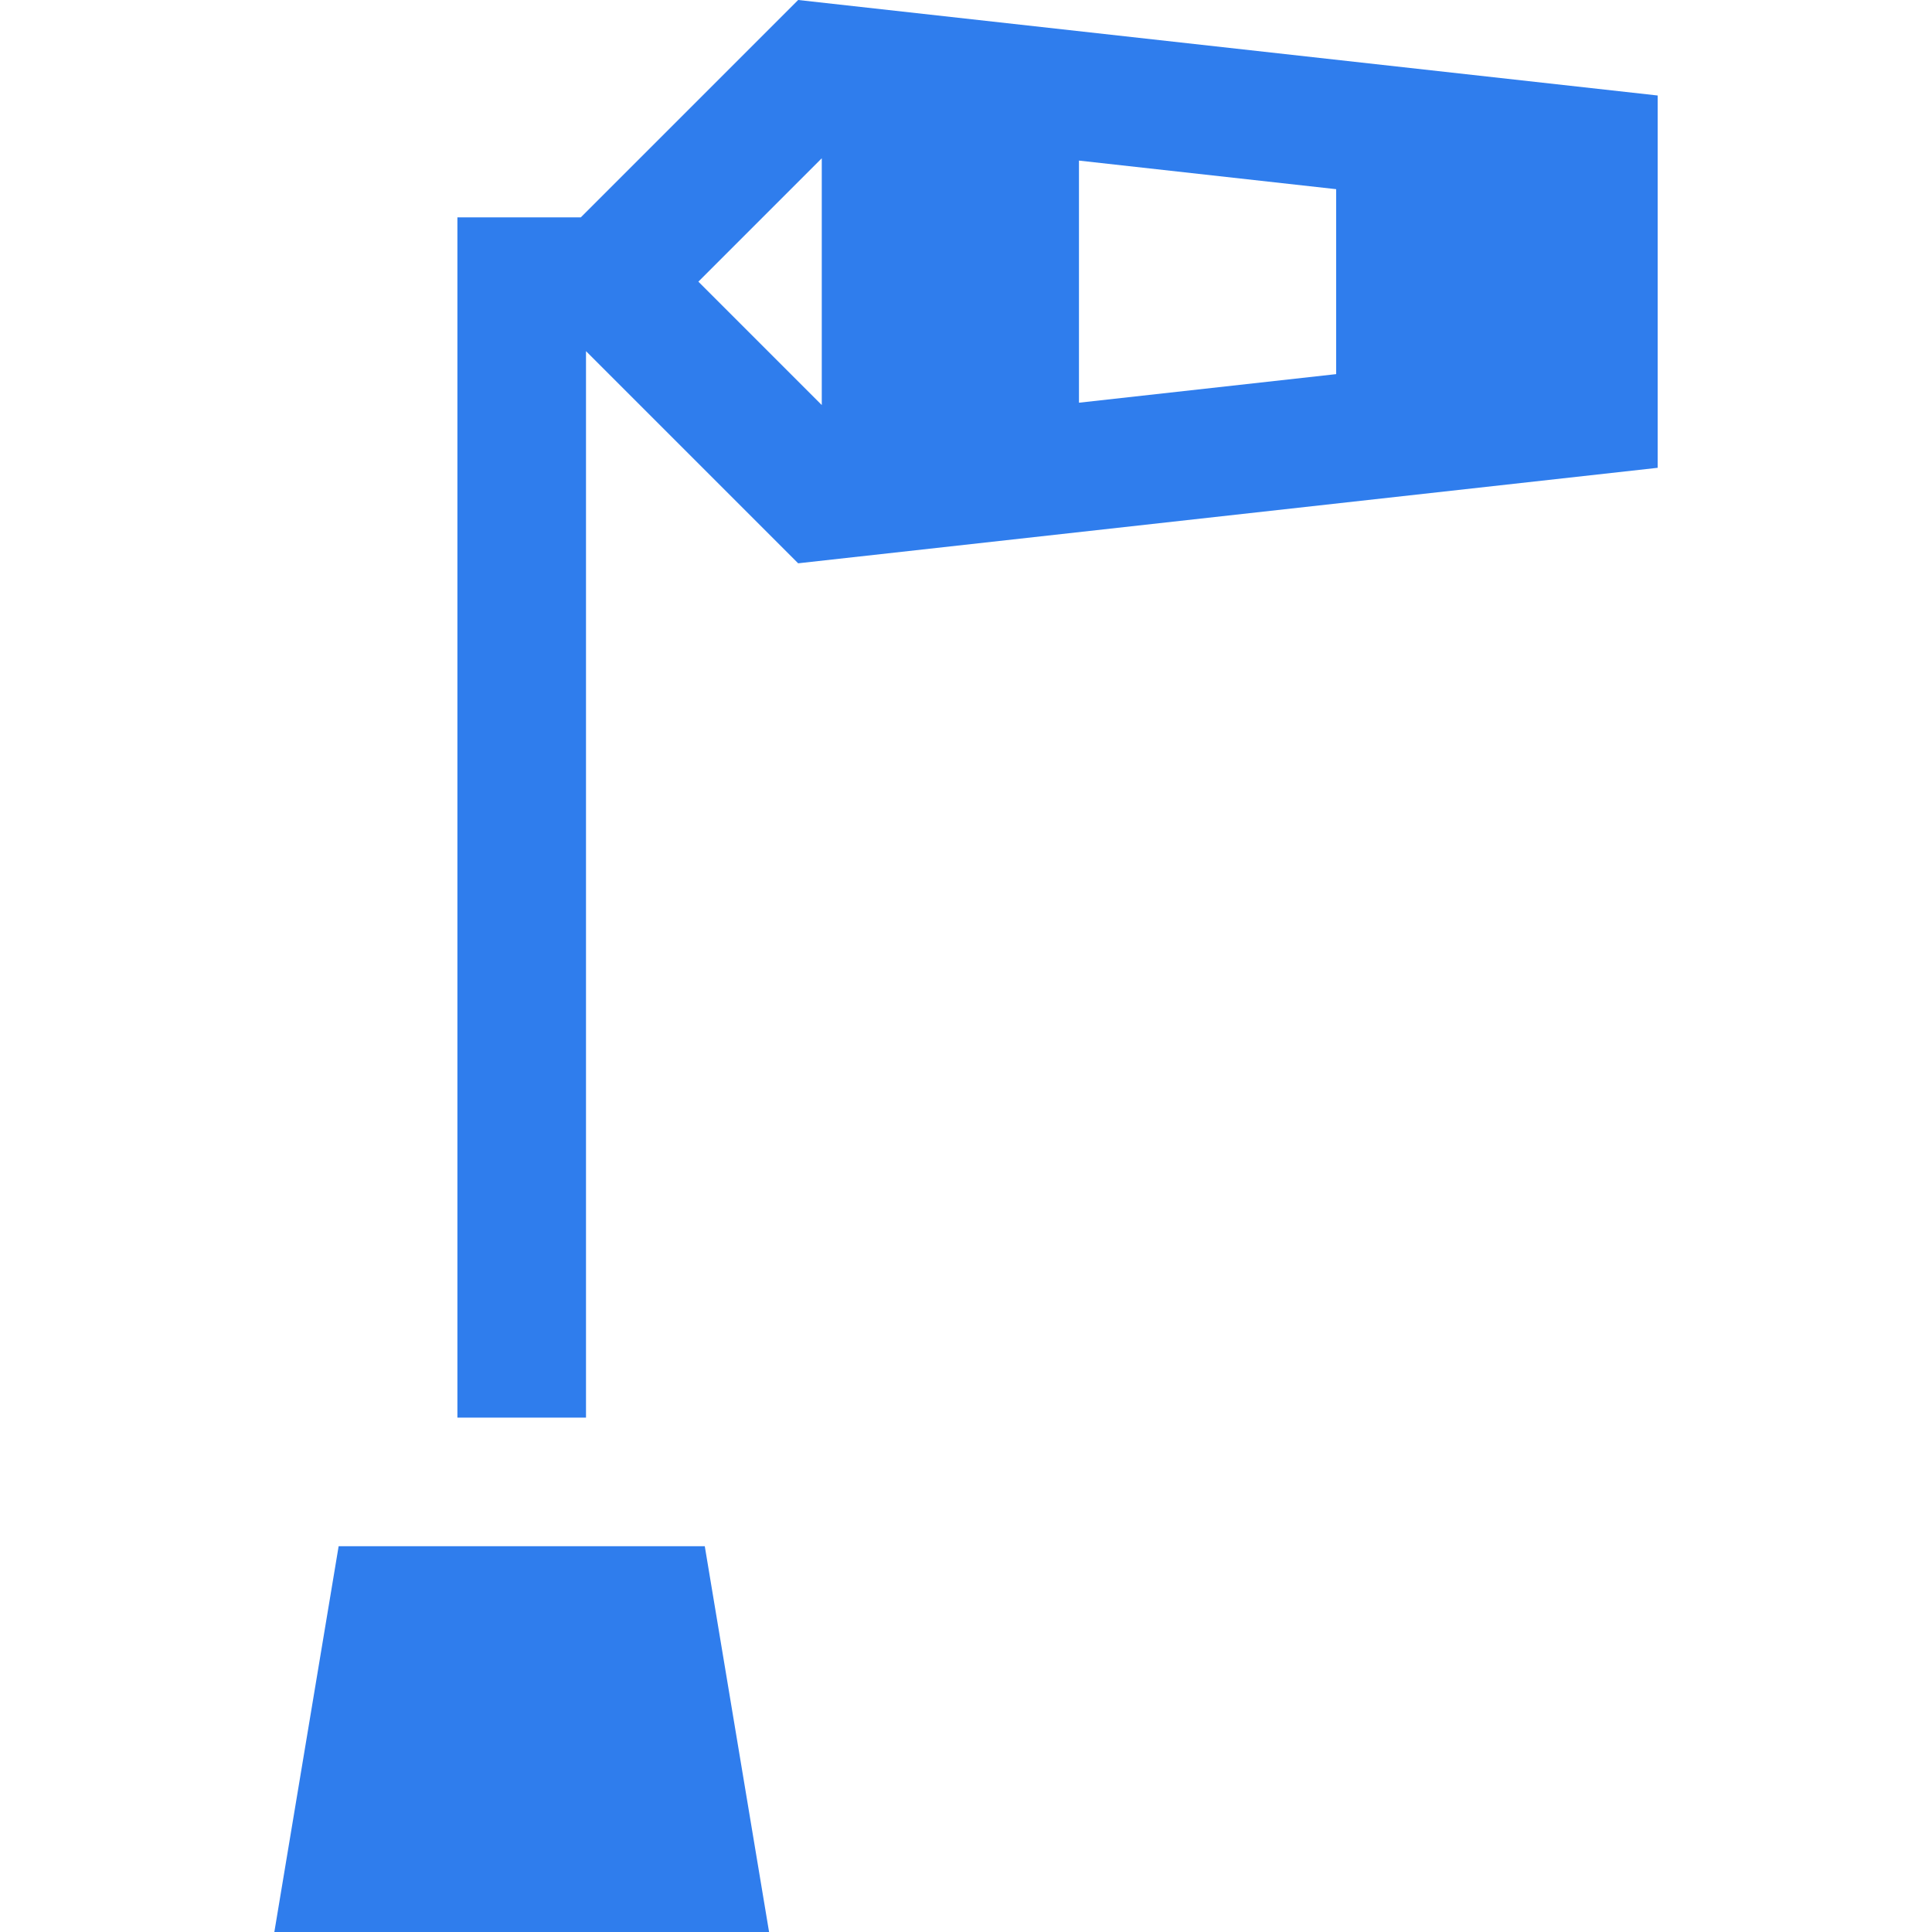 <?xml version="1.0" encoding="iso-8859-1"?>
<!-- Generator: Adobe Illustrator 19.0.0, SVG Export Plug-In . SVG Version: 6.00 Build 0)  -->
<svg version="1.1" id="Layer_1" xmlns="http://www.w3.org/2000/svg" xmlns:xlink="http://www.w3.org/1999/xlink" fill = "#2f7ded" x="0px" y="0px"
	 viewBox="0 0 512 512" style="enable-background:new 0 0 512 512;" xml:space="preserve">
<g>
	<g>
		<polygon points="186.773,409.76 89.743,409.76 72.703,512 203.813,512 		"/>
	</g>
</g>
<g>
	<g>
		<path d="M211.52,0l-57.601,57.6h-32.702v318.08h34.08V93.058l56.222,56.222l227.778-25.308V25.308L211.52,0z M217.778,107.342
			L185.076,74.64l32.702-32.702V107.342z M354.098,99.148l-68.16,7.574V42.558l68.16,7.574V99.148z"/>
	</g>
</g>
<g>
</g>
<g>
</g>
<g>
</g>
<g>
</g>
<g>
</g>
<g>
</g>
<g>
</g>
<g>
</g>
<g>
</g>
<g>
</g>
<g>
</g>
<g>
</g>
<g>
</g>
<g>
</g>
<g>
</g>
</svg>

